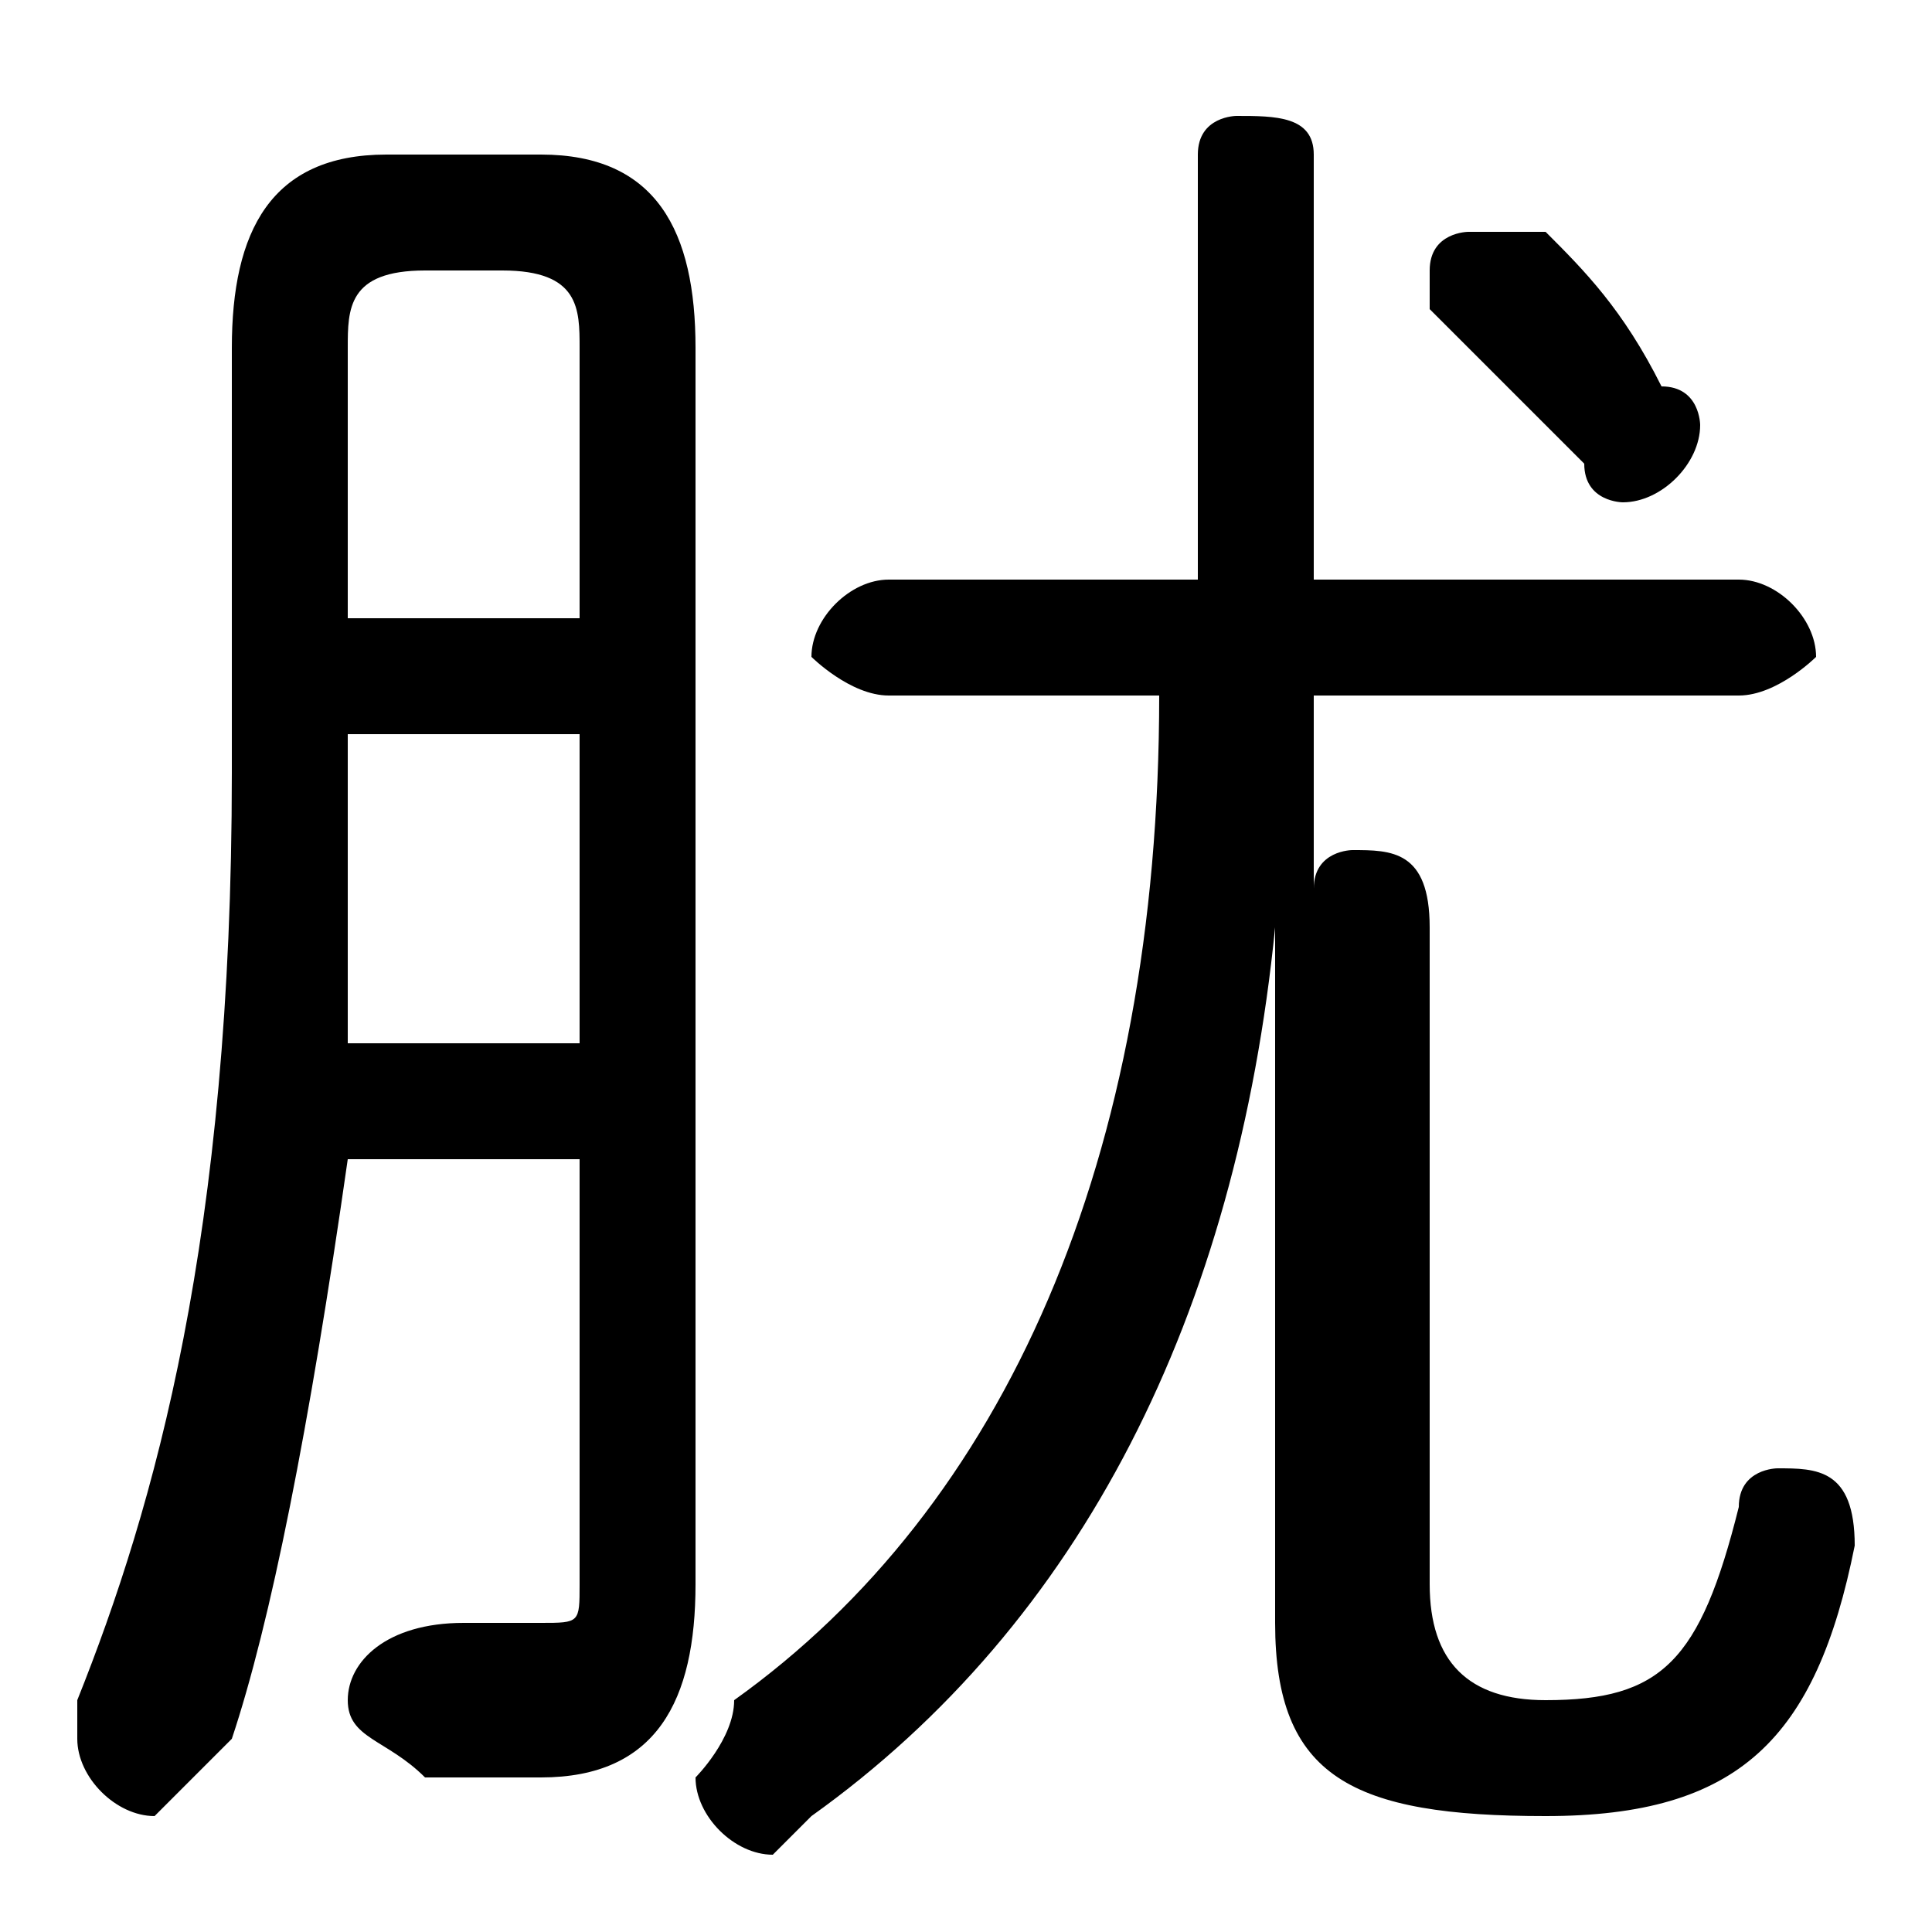 <svg xmlns="http://www.w3.org/2000/svg" viewBox="0 -44.0 50.0 50.0">
    <rect x="0" y="-44.0" width="50.0" height="50.0" fill="#808080" stroke="none"/>
    <g transform="scale(1, -1)">
        <!-- ボディの枠 -->
        <rect x="0" y="-6.0" width="50.0" height="50.0"
            stroke="white" fill="white"/>
        <!-- グリフ座標系の原点 -->
        <circle cx="0" cy="0" r="5" fill="white"/>
        <!-- グリフのアウトライン -->
        <g style="fill:black;stroke:#000000;stroke-width:0;stroke-linecap:round;stroke-linejoin:round;">
        <path d="M 15.0 14.0 L 15.0 3.0 C 15.0 2.0 15.0 2.0 14.0 2.0 C 13.0 2.0 12.0 2.0 12.0 2.0 C 10.0 2.0 9.0 1.0 9.0 0.0 C 9.0 -1.0 10.0 -1.0 11.0 -2.0 C 12.0 -2.0 13.0 -2.0 14.0 -2.0 C 17.0 -2.0 18.0 -0.0 18.0 3.0 L 18.0 35.0 C 18.0 38.0 17.0 40.0 14.0 40.0 L 10.0 40.0 C 7.0 40.0 6.0 38.0 6.0 35.0 L 6.0 24.0 C 6.0 12.0 4.0 5.0 2.0 0.0 C 2.0 -0.0 2.0 -1.0 2.0 -1.0 C 2.0 -2.0 3.0 -3.0 4.0 -3.0 C 4.0 -3.0 5.0 -2.0 6.0 -1.0 C 7.0 2.0 8.0 7.0 9.0 14.0 Z M 15.0 28.0 L 9.0 28.0 L 9.0 35.0 C 9.0 36.0 9.0 37.0 11.0 37.0 L 13.0 37.0 C 15.0 37.0 15.0 36.0 15.0 35.0 Z M 15.0 25.0 L 15.0 17.0 L 9.0 17.0 C 9.0 19.0 9.0 21.0 9.0 23.0 L 9.0 25.0 Z M 30.0 26.0 C 30.0 14.0 26.0 5.0 19.0 -0.0 C 19.0 -1.0 18.0 -2.0 18.0 -2.0 C 18.0 -3.0 19.0 -4.0 20.0 -4.0 C 20.0 -4.0 21.0 -3.0 21.0 -3.0 C 28.0 2.0 32.0 10.0 33.0 20.0 L 33.0 2.0 C 33.0 -2.0 35.0 -3.0 40.0 -3.0 C 45.0 -3.0 47.0 -1.0 48.0 4.0 C 48.0 6.0 47.0 6.0 46.0 6.0 C 46.0 6.0 45.0 6.0 45.0 5.0 C 44.0 1.0 43.0 0.0 40.0 0.0 C 38.0 0.0 37.0 1.0 37.0 3.0 L 37.0 20.0 C 37.0 22.0 36.0 22.0 35.0 22.0 C 35.0 22.0 34.0 22.0 34.0 21.0 C 34.0 23.0 34.0 24.0 34.0 26.0 L 45.0 26.0 C 46.0 26.0 47.0 27.0 47.0 27.0 C 47.0 28.0 46.0 29.0 45.0 29.0 L 34.0 29.0 L 34.0 29.0 L 34.0 40.0 C 34.0 41.0 33.0 41.0 32.0 41.0 C 32.0 41.0 31.0 41.0 31.0 40.0 L 31.0 29.0 C 31.0 29.0 31.0 29.0 31.0 29.0 L 23.0 29.0 C 22.0 29.0 21.0 28.0 21.0 27.0 C 21.0 27.0 22.0 26.0 23.0 26.0 Z M 40.0 38.0 C 39.0 38.0 39.0 38.0 38.0 38.0 C 38.0 38.0 37.0 38.0 37.0 37.0 C 37.0 36.0 37.0 36.0 37.0 36.0 C 38.0 35.0 40.0 33.0 41.0 32.0 C 41.0 31.0 42.0 31.0 42.0 31.0 C 43.0 31.0 44.0 32.0 44.0 33.0 C 44.0 33.0 44.0 34.0 43.0 34.0 C 42.0 36.0 41.0 37.0 40.0 38.0 Z"/>
    </g>
    </g>
</svg>

